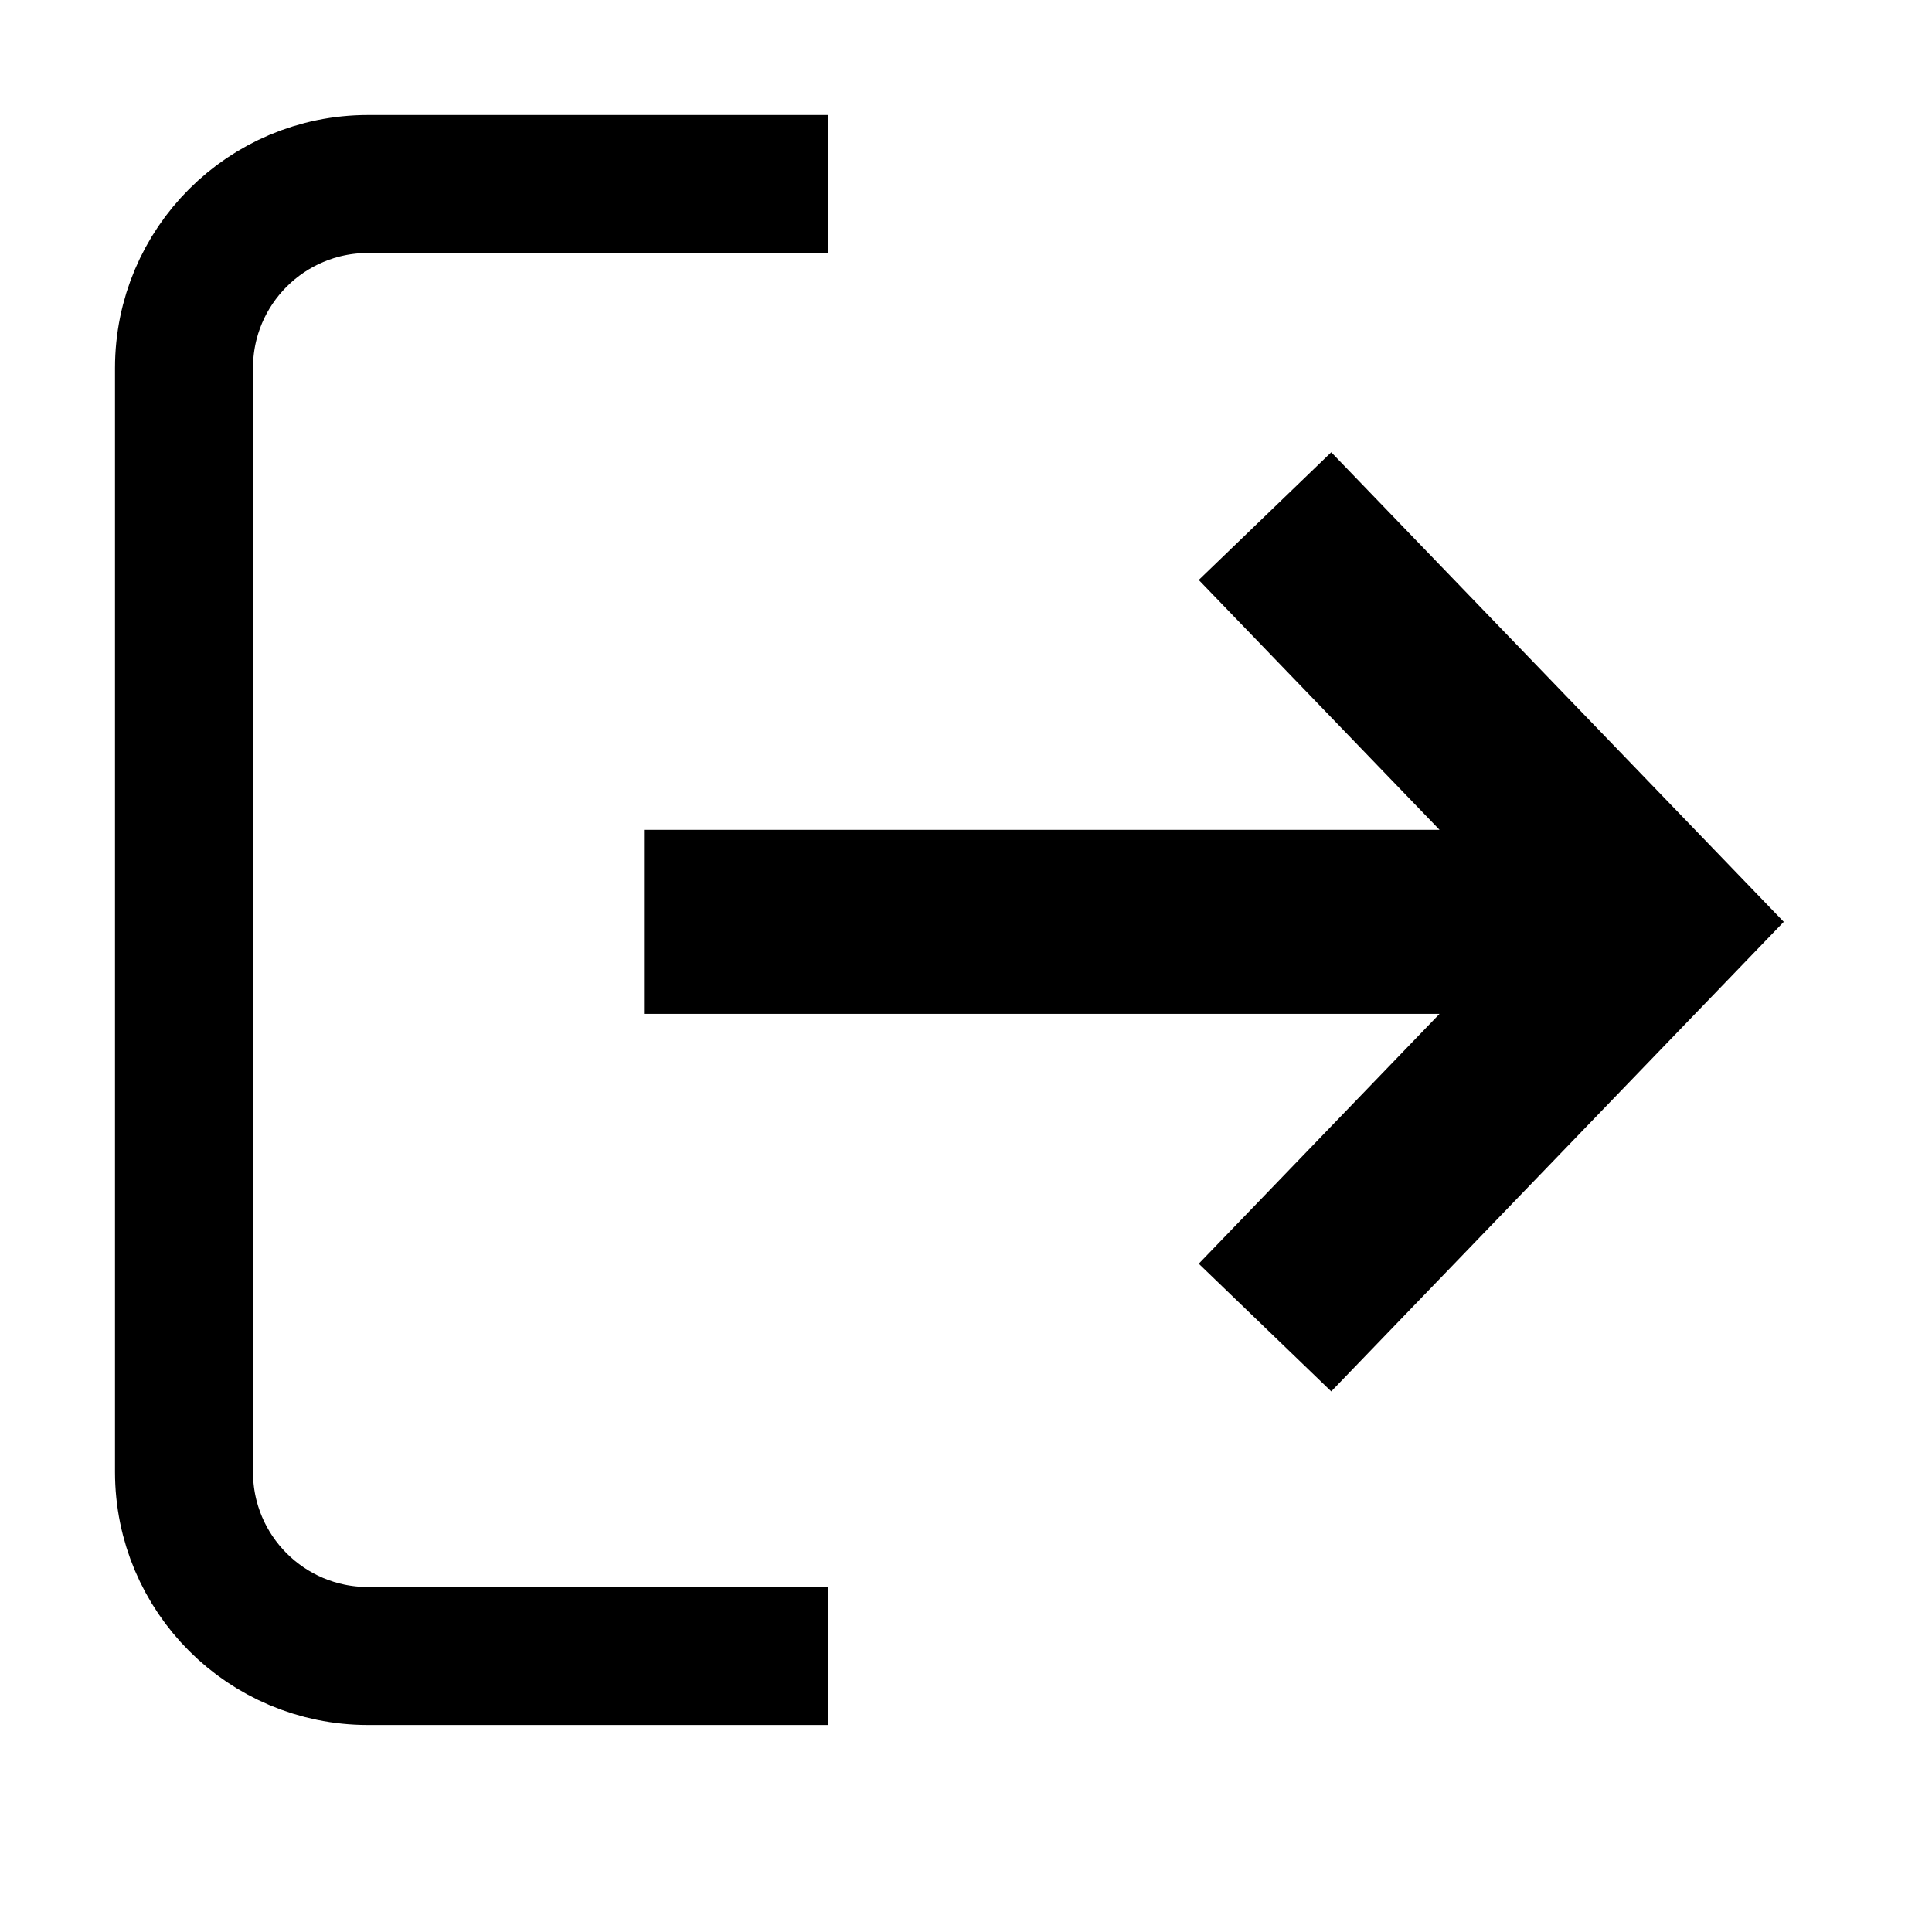 
<svg  viewBox="0 0 21 21" xmlns="http://www.w3.org/2000/svg">
<g fill="none" >
<g transform="translate(-7 -7)" stroke="currentColor">
<g transform="translate(9 9)">
<path d="m7 16h-5c-1.105 0-2-0.895-2-2v-12c0-1.105 0.895-2 2-2h5" stroke-width="1.5"/>
<path d="m16 8.02h-11m6.75-4.41 4.25 4.41-4.25 4.41" stroke-width="2"/>
</g>
</g>
</g>
</svg>
